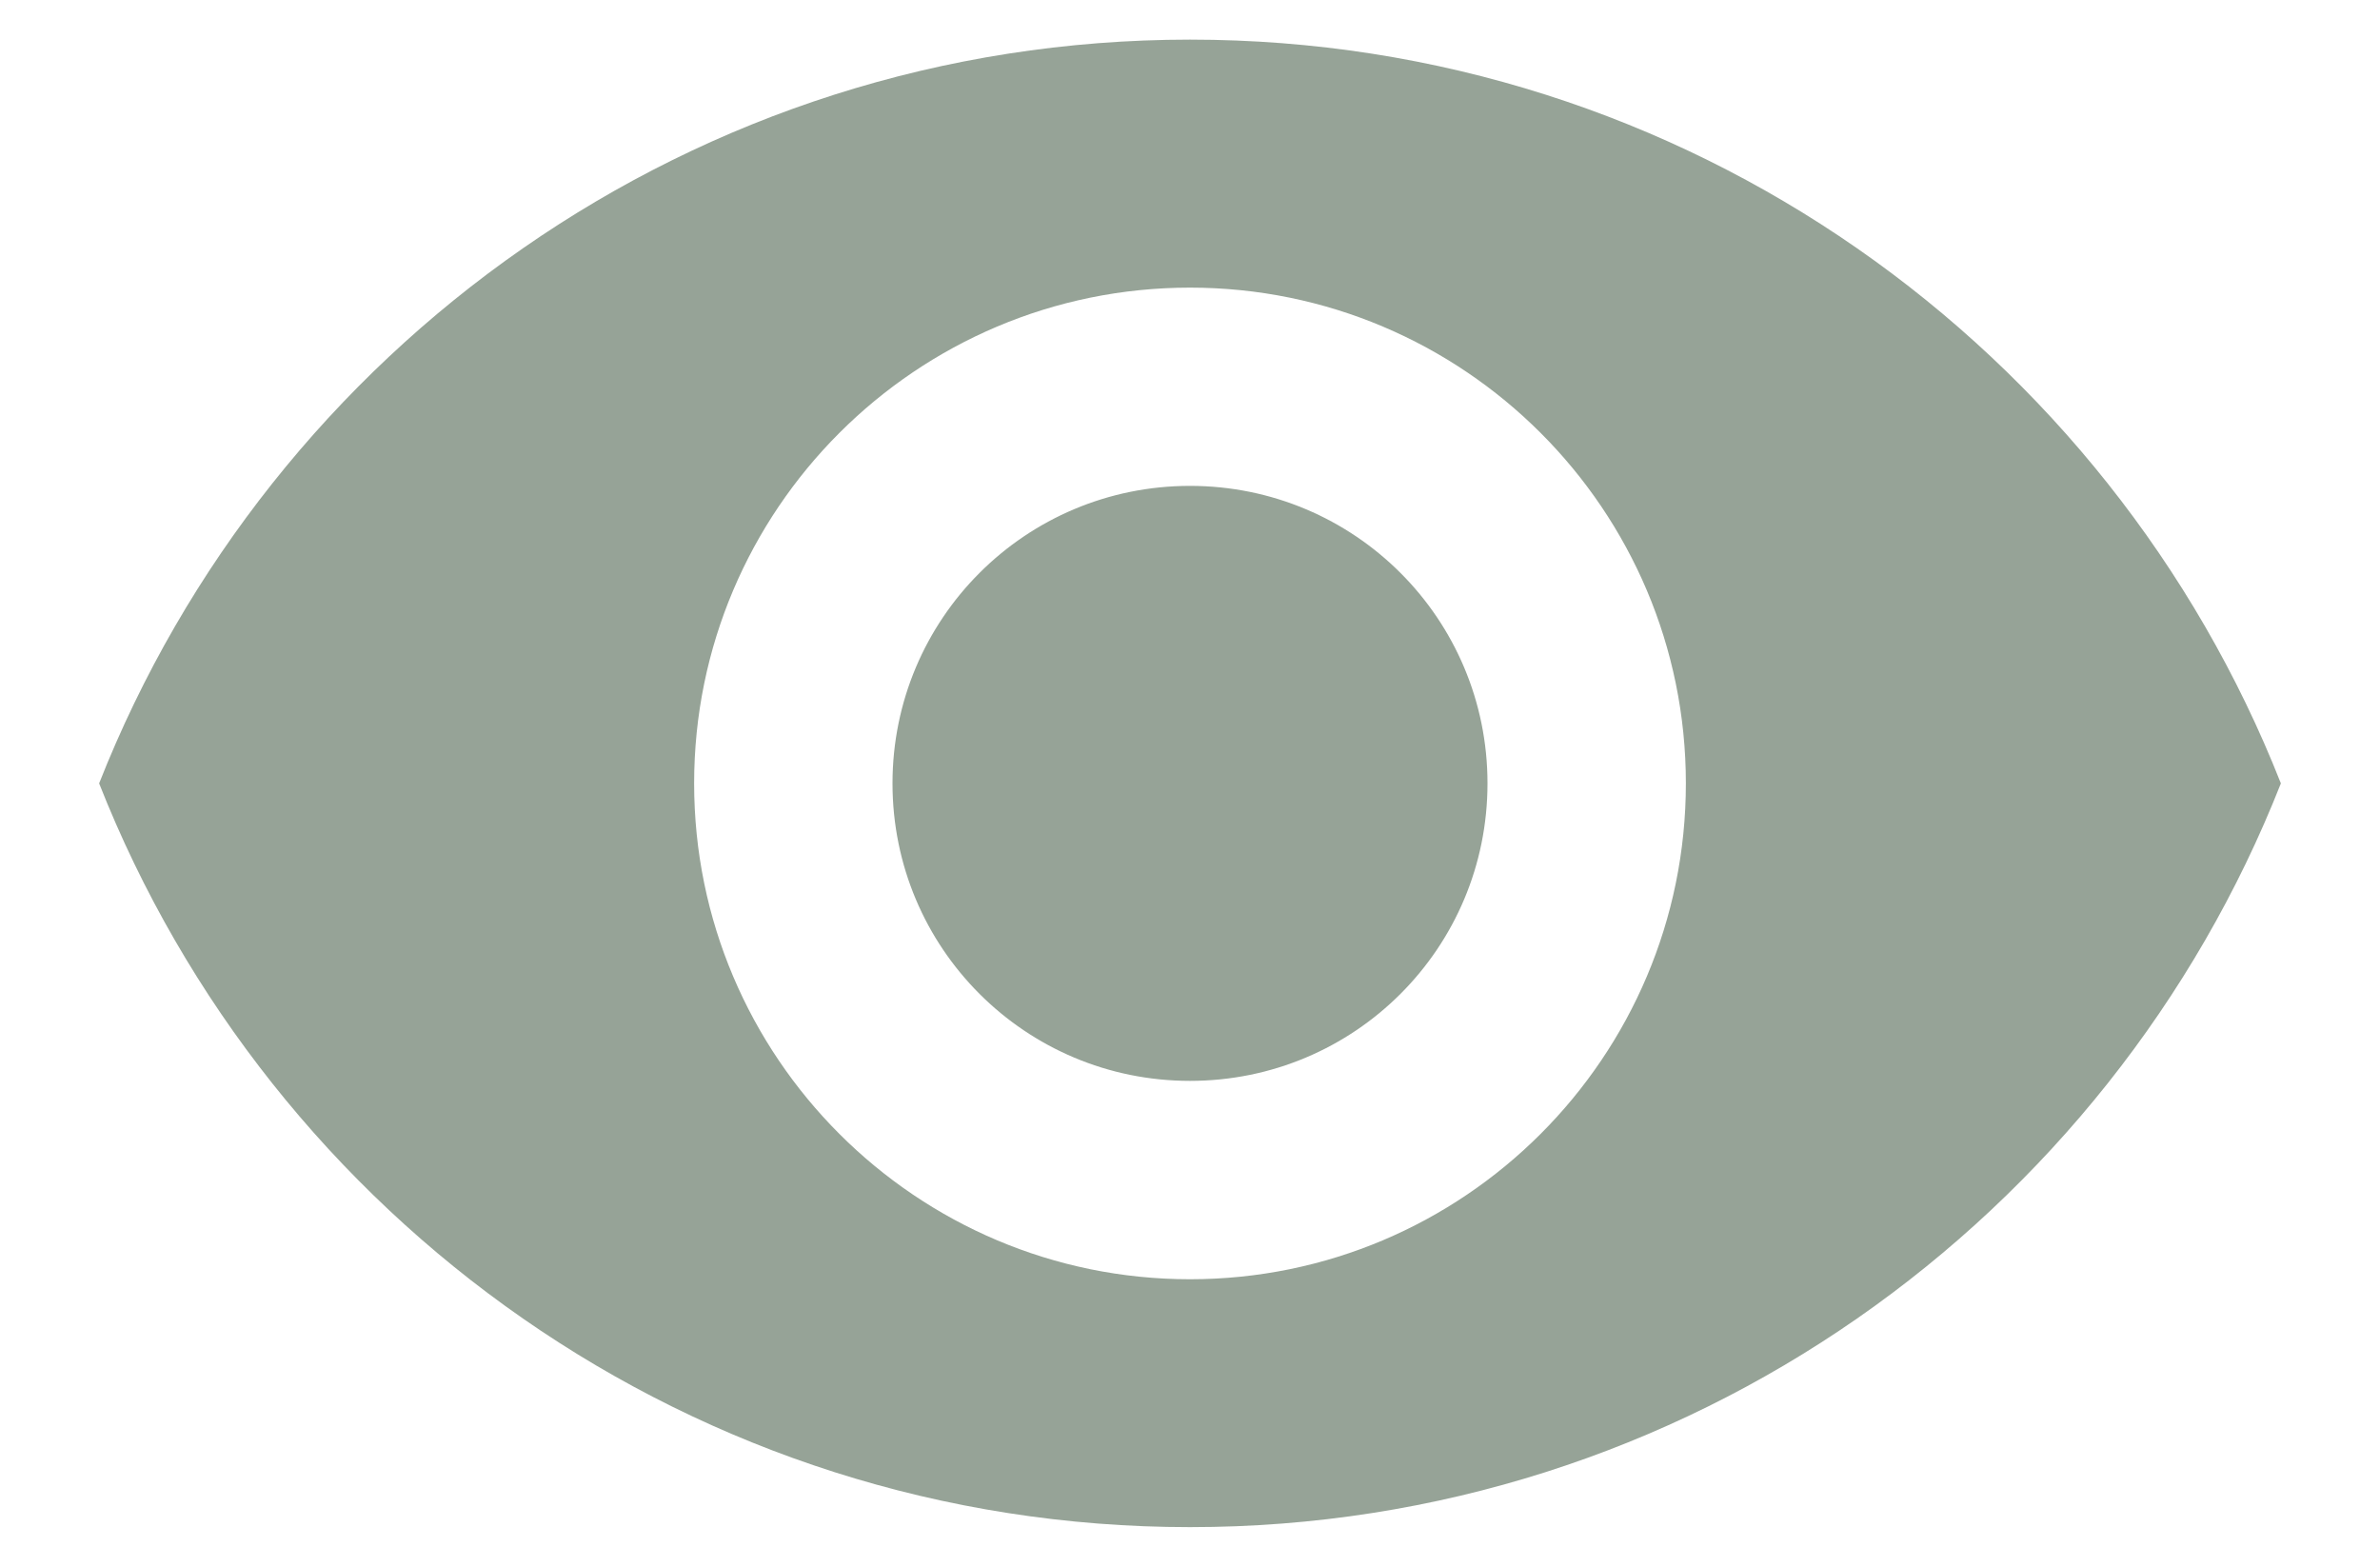<svg width="20" height="13" viewBox="0 0 20 13" fill="none" xmlns="http://www.w3.org/2000/svg">
<path d="M10 0.333C5.833 0.333 2.275 2.925 0.833 6.583C2.275 10.242 5.833 12.833 10 12.833C14.167 12.833 17.725 10.242 19.167 6.583C17.725 2.925 14.167 0.333 10 0.333ZM10 10.75C7.7 10.75 5.833 8.883 5.833 6.583C5.833 4.283 7.7 2.417 10 2.417C12.3 2.417 14.167 4.283 14.167 6.583C14.167 8.883 12.3 10.75 10 10.75ZM10 4.083C8.617 4.083 7.5 5.2 7.5 6.583C7.5 7.967 8.617 9.083 10 9.083C11.383 9.083 12.5 7.967 12.5 6.583C12.5 5.2 11.383 4.083 10 4.083Z" fill="#96A397"/>
</svg>
